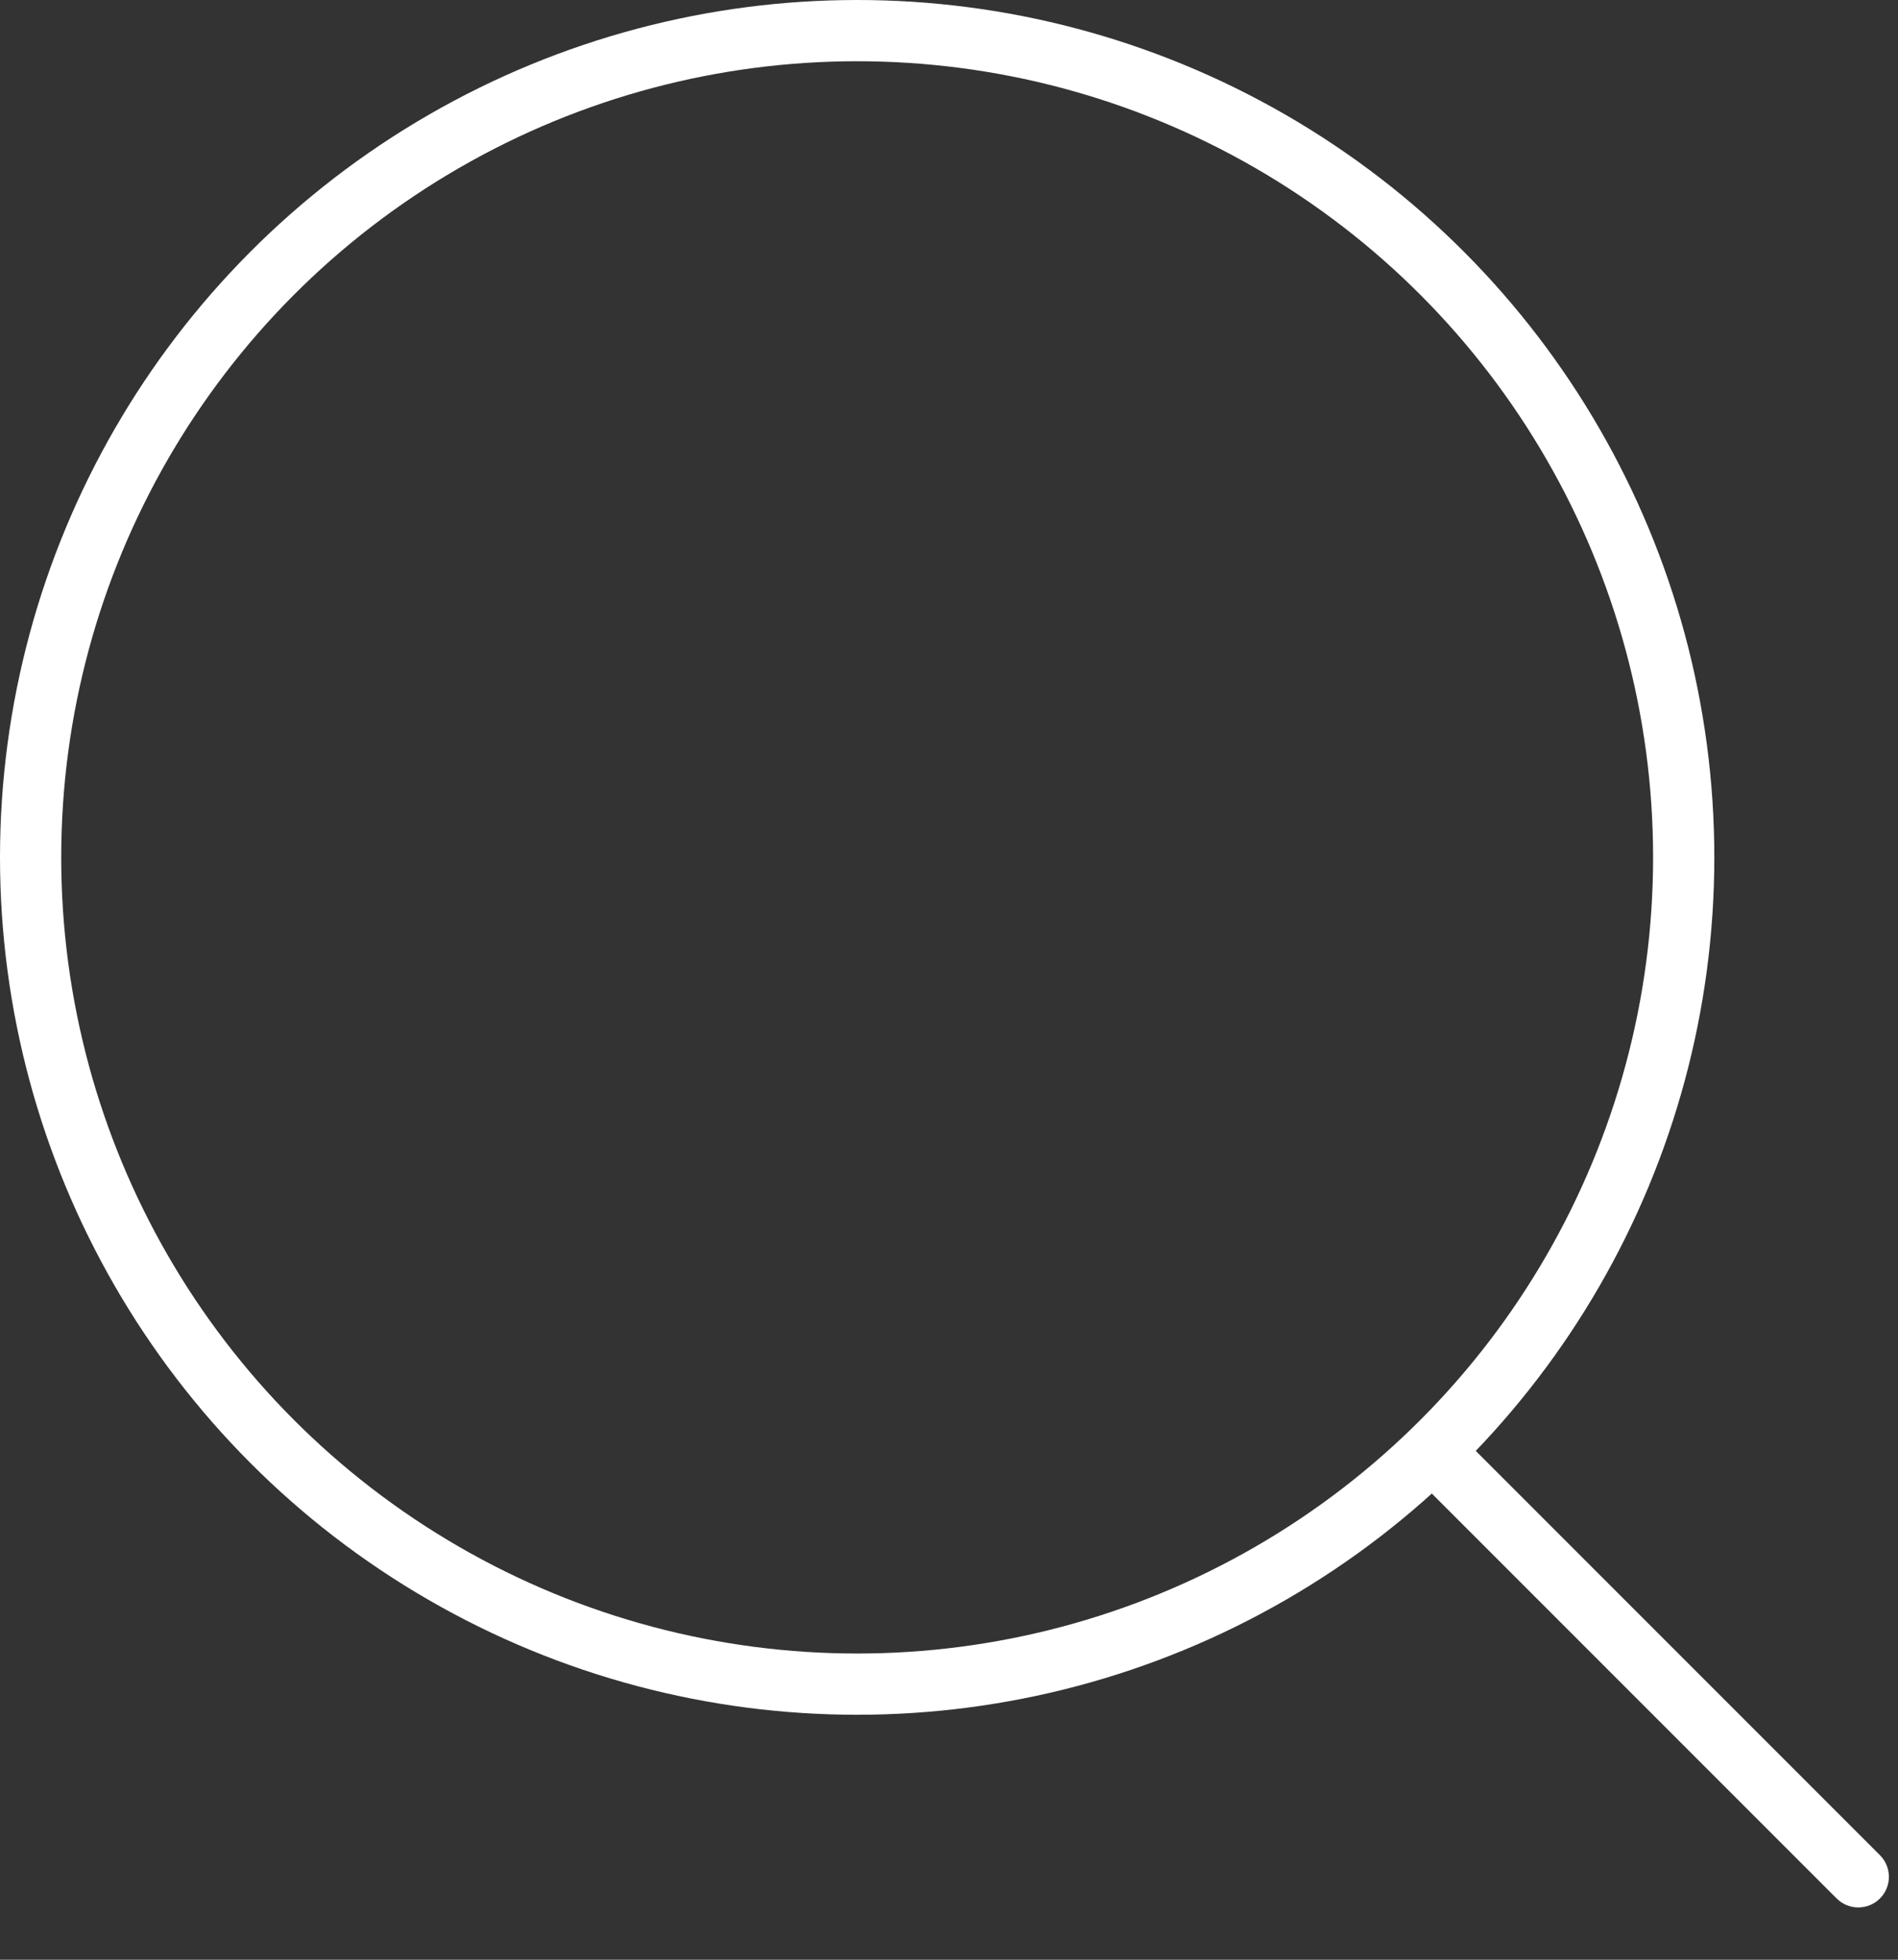 <svg width="31" height="32" viewBox="0 0 31 32" fill="none" xmlns="http://www.w3.org/2000/svg">
<rect x="0" y="0" width="31" height="32" fill="#333333" stroke="none"/>
<circle cx="14" cy="14" r="13.5" stroke="white"/>
<path d="M29.998 31C30.193 31.195 30.51 31.195 30.705 31C30.9 30.805 30.9 30.488 30.705 30.293L29.998 31ZM22.998 24L29.998 31L30.705 30.293L23.705 23.293L22.998 24Z" fill="white"/>
</svg>

